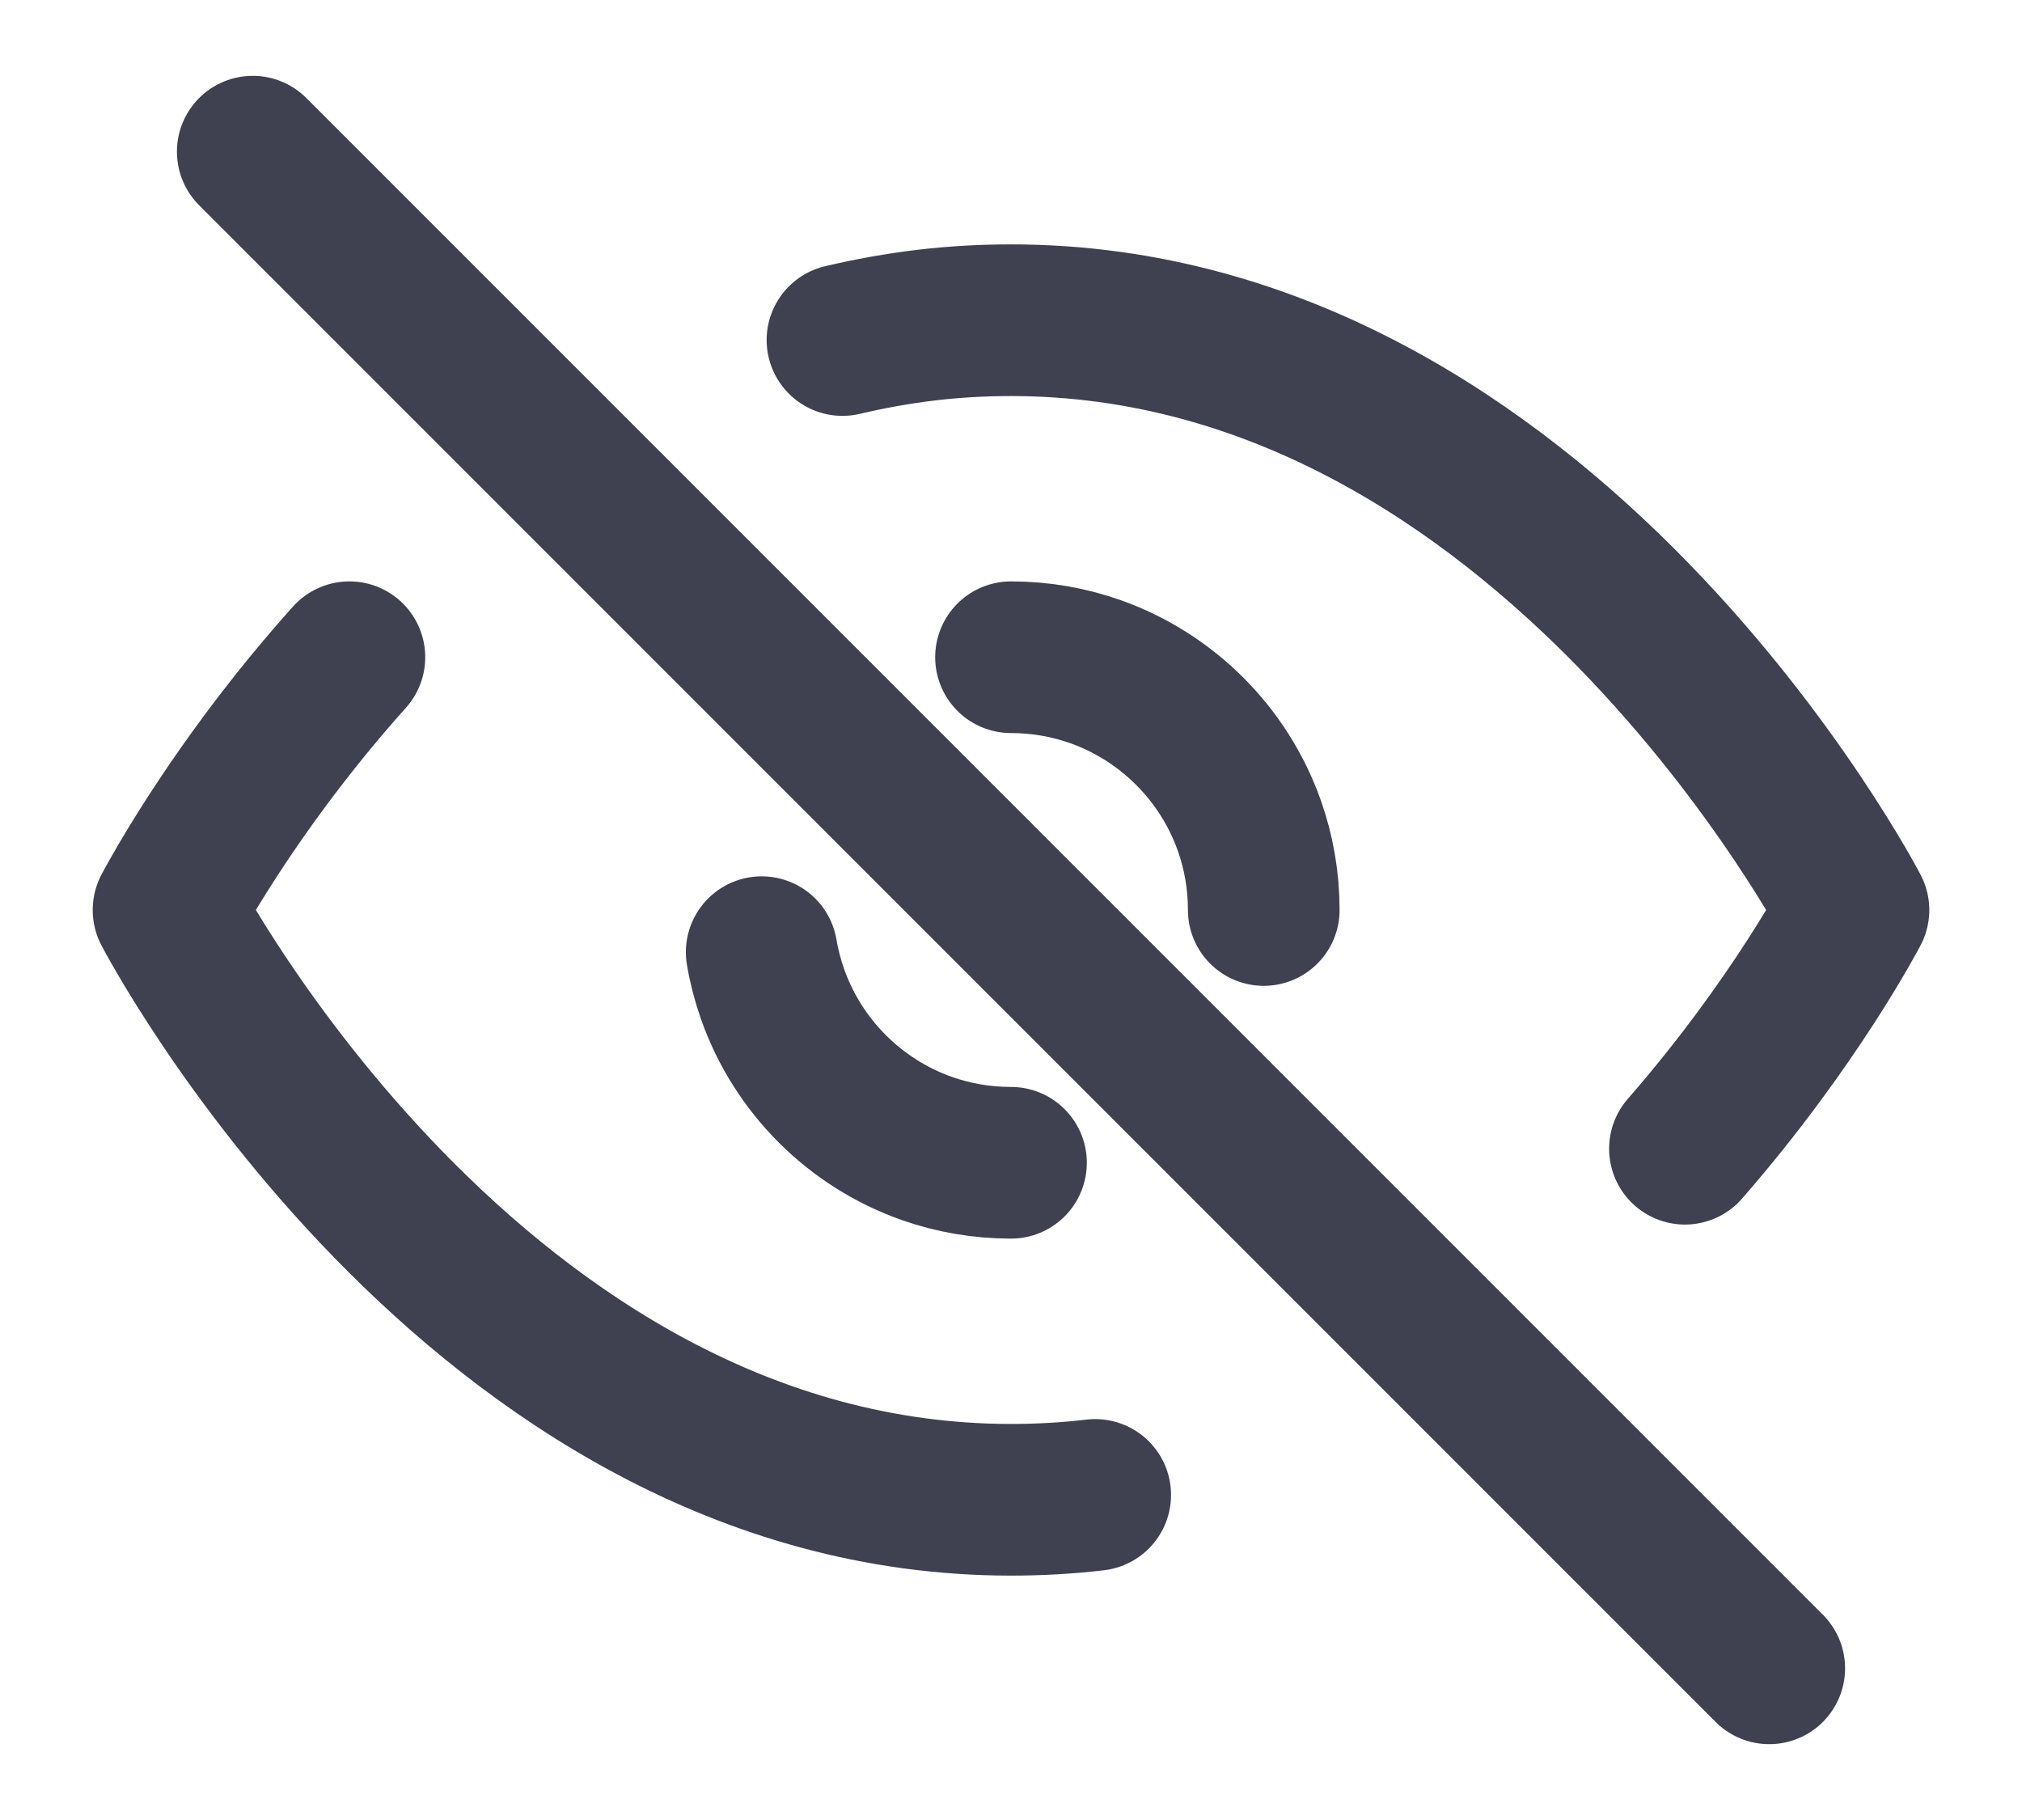 <svg width="20" height="18" viewBox="0 0 20 18" fill="none" xmlns="http://www.w3.org/2000/svg">
<path d="M16.666 11.361C17.757 10.11 18.333 9 18.333 9C18.333 9 15.303 3.167 10 3.167C9.715 3.167 9.438 3.183 9.166 3.215C8.881 3.249 8.604 3.299 8.333 3.363M10 6.5C10.292 6.5 10.572 6.55 10.833 6.642C11.543 6.893 12.107 7.456 12.358 8.167C12.45 8.427 12.5 8.708 12.5 9M2.5 1.5L17.5 16.5M10 11.5C9.708 11.5 9.427 11.45 9.166 11.358C8.456 11.107 7.893 10.544 7.642 9.833C7.595 9.699 7.558 9.56 7.534 9.417M3.456 6.5C3.199 6.787 2.968 7.069 2.765 7.333C2.044 8.274 1.667 9 1.667 9C1.667 9 4.697 14.833 10 14.833C10.284 14.833 10.562 14.817 10.833 14.785" stroke="#3F4150" stroke-width="1.5" stroke-linecap="round" stroke-linejoin="round"/>
</svg>